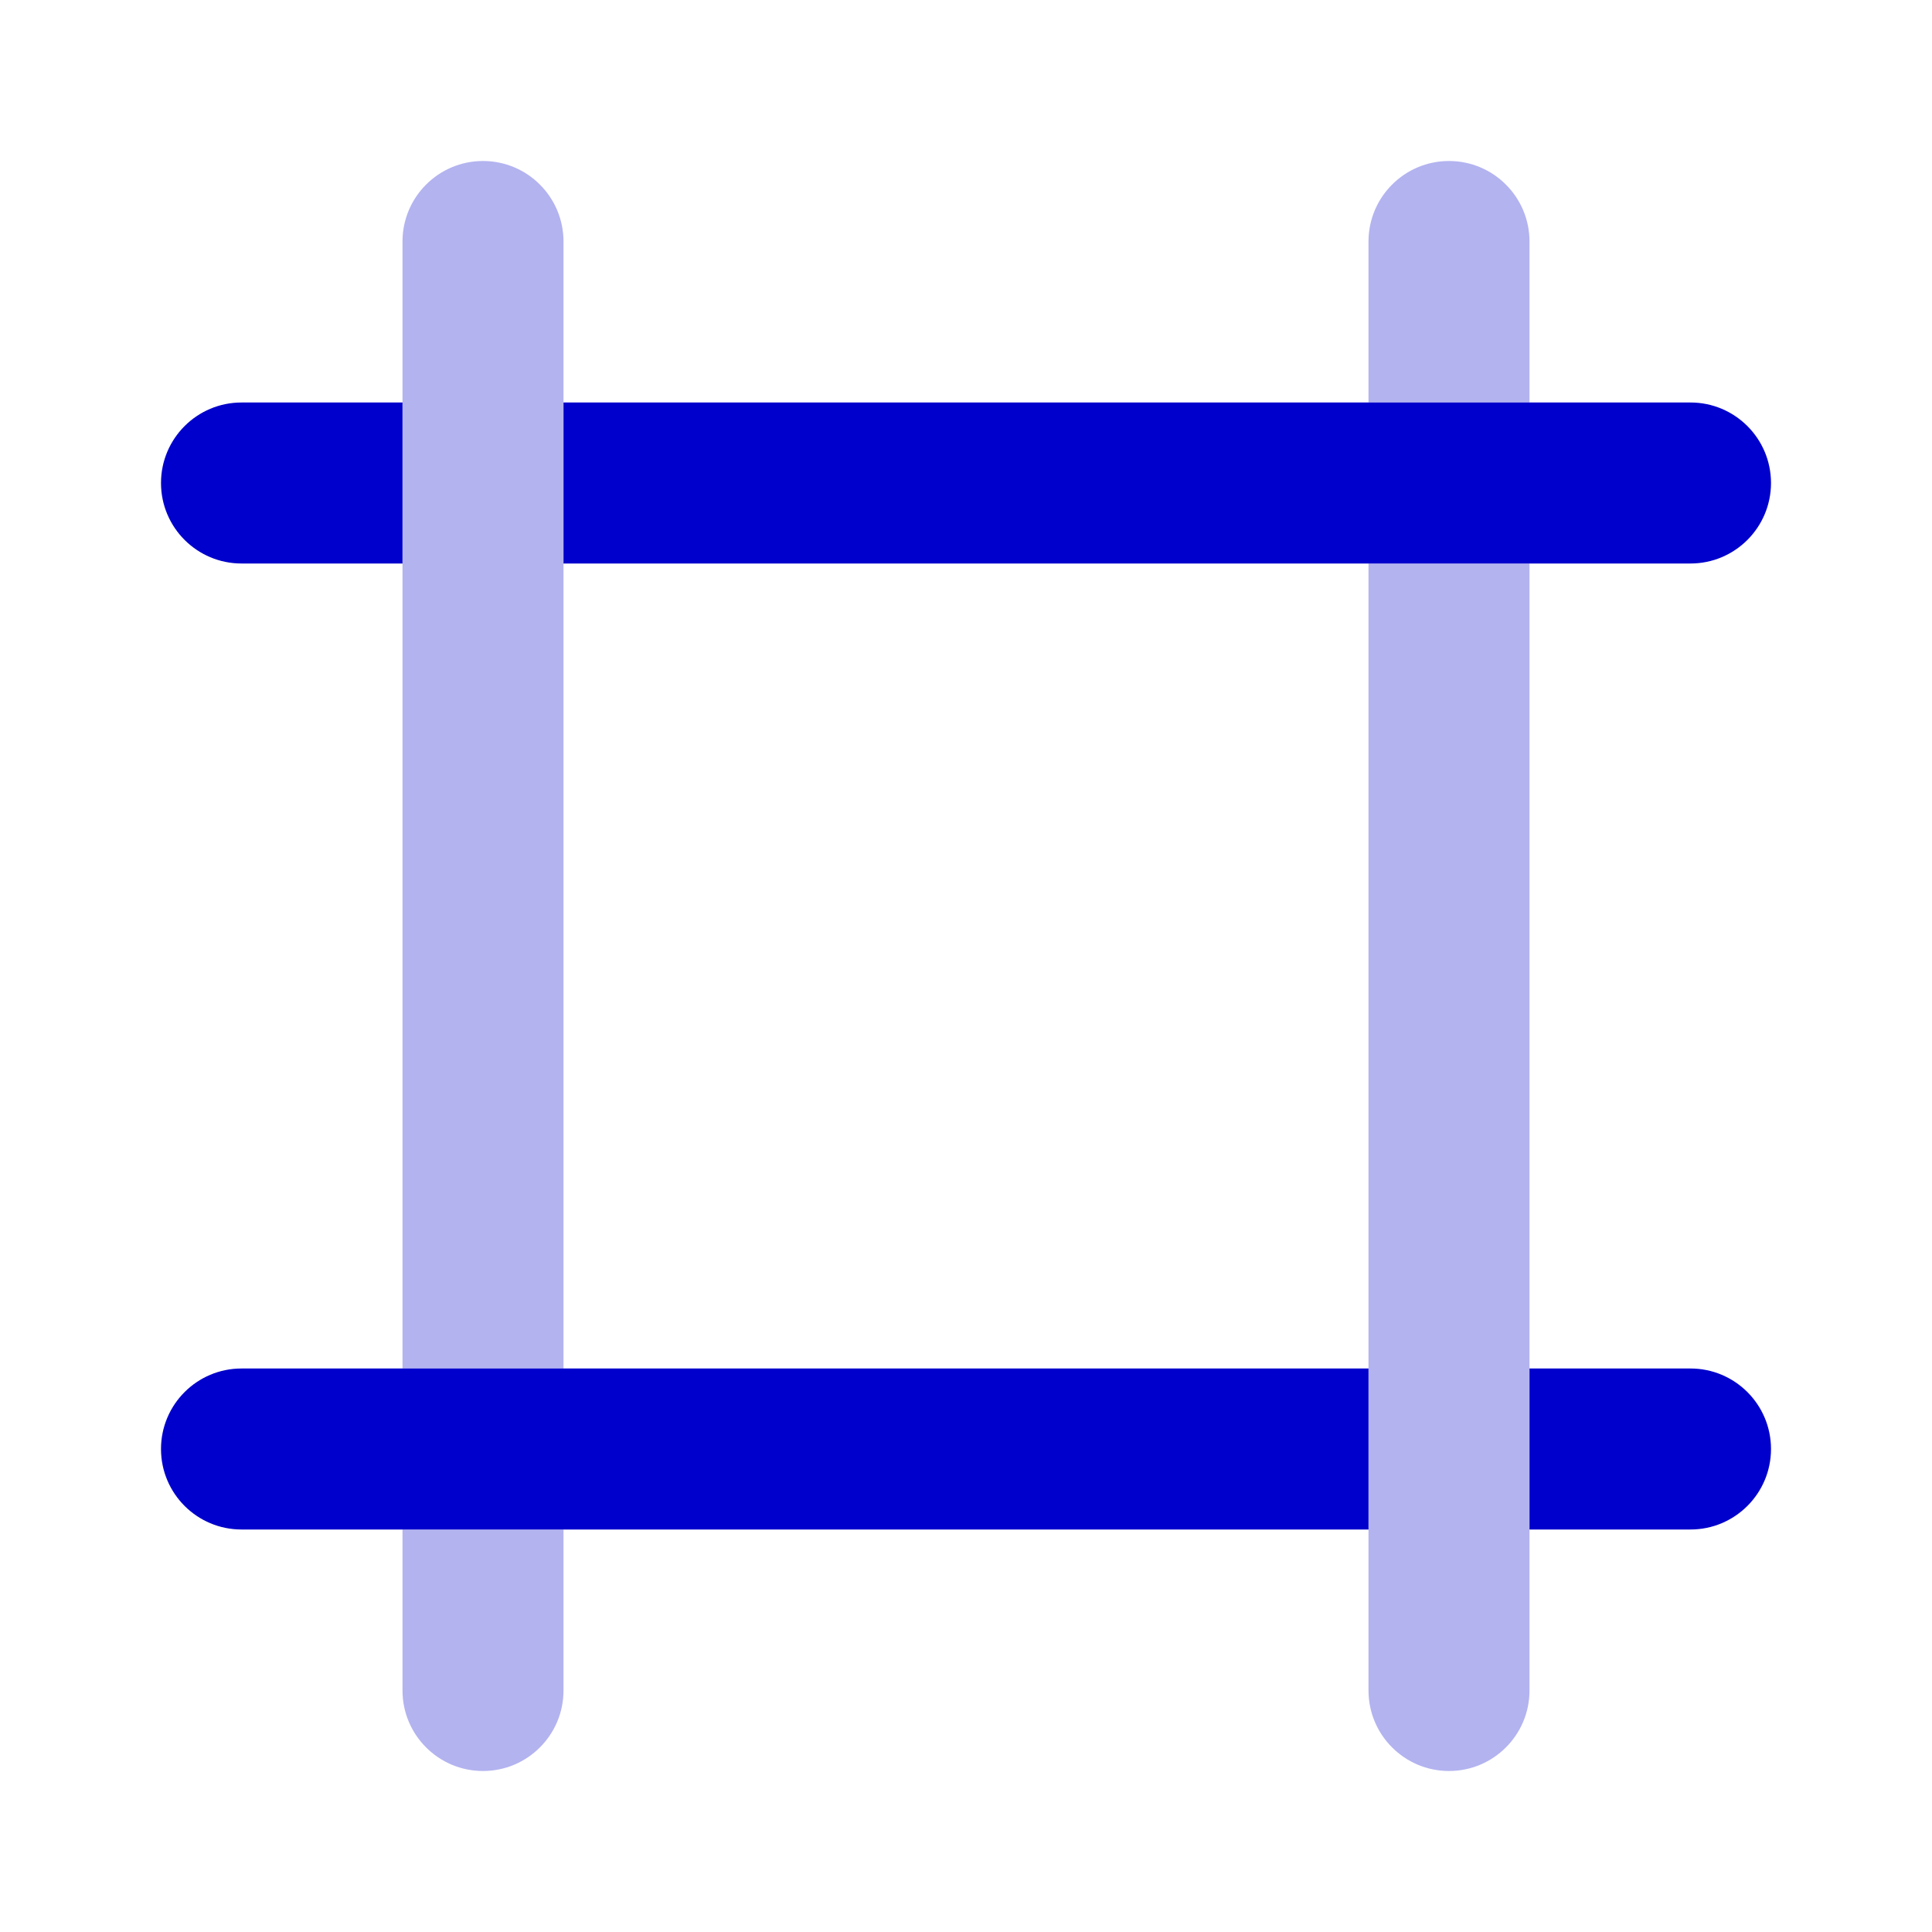 <svg width="24" height="24" viewBox="0 0 24 24" fill="none" xmlns="http://www.w3.org/2000/svg">
<g opacity="0.3">
<path d="M6 2C5.448 2 5 2.448 5 3V17H7V3C7 2.448 6.552 2 6 2Z" fill="#0000CC"/>
<path d="M7 21V19H5V21C5 21.552 5.448 22 6 22C6.552 22 7 21.552 7 21Z" fill="#0000CC"/>
<path d="M17 3C17 2.448 17.448 2 18 2C18.552 2 19 2.448 19 3V5H17V3Z" fill="#0000CC"/>
<path d="M19 21V7H17V21C17 21.552 17.448 22 18 22C18.552 22 19 21.552 19 21Z" fill="#0000CC"/>
</g>
<path d="M2 6C2 5.448 2.448 5 3 5H5V7H3C2.448 7 2 6.552 2 6Z" fill="#0000CC"/>
<path d="M7 5H21C21.552 5 22 5.448 22 6C22 6.552 21.552 7 21 7H7V5Z" fill="#0000CC"/>
<path d="M2 18C2 17.448 2.448 17 3 17H17V19H3C2.448 19 2 18.552 2 18Z" fill="#0000CC"/>
<path d="M19 17H21C21.552 17 22 17.448 22 18C22 18.552 21.552 19 21 19H19V17Z" fill="#0000CC"/>
</svg>
